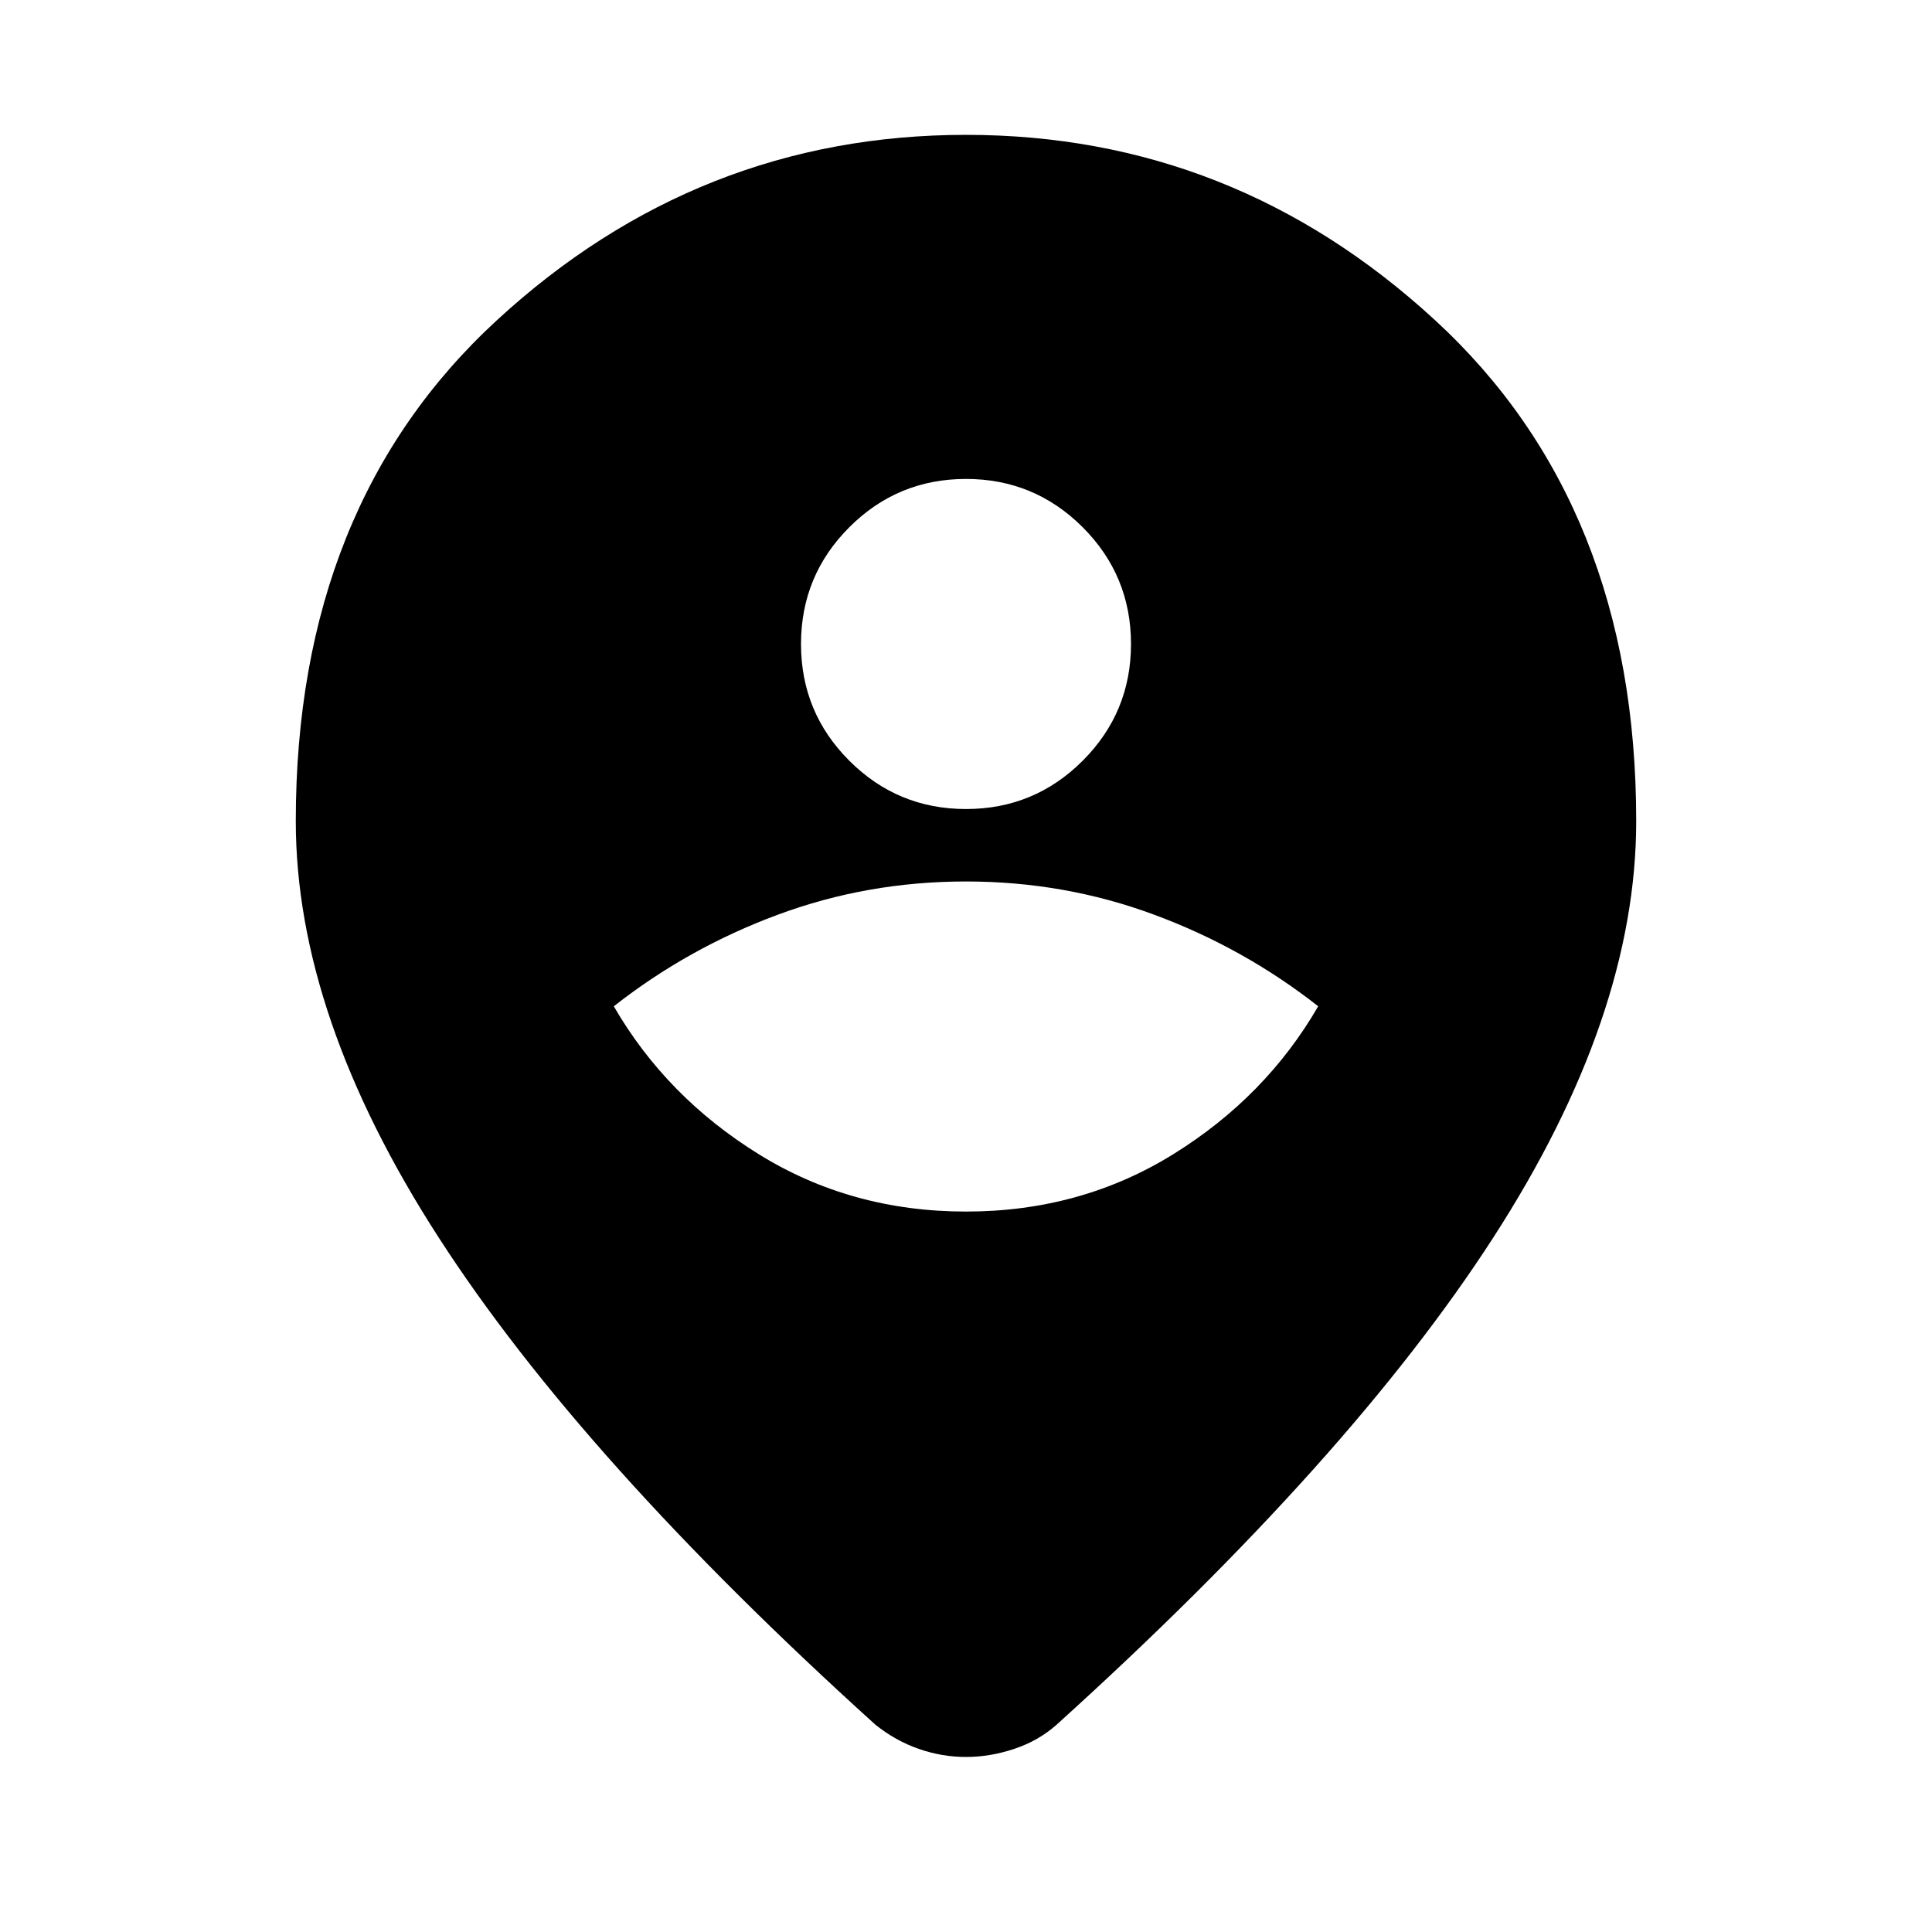 <svg xmlns="http://www.w3.org/2000/svg" height="20" width="20"><path d="M10 12.542Q11.188 12.542 12.146 11.948Q13.104 11.354 13.646 10.417Q12.875 9.812 11.948 9.469Q11.021 9.125 10 9.125Q8.979 9.125 8.052 9.469Q7.125 9.812 6.354 10.417Q6.896 11.354 7.854 11.948Q8.812 12.542 10 12.542ZM10 8.375Q10.708 8.375 11.208 7.875Q11.708 7.375 11.708 6.667Q11.708 5.958 11.208 5.458Q10.708 4.958 10 4.958Q9.292 4.958 8.792 5.458Q8.292 5.958 8.292 6.667Q8.292 7.375 8.792 7.875Q9.292 8.375 10 8.375ZM10 18.188Q9.75 18.188 9.51 18.104Q9.271 18.021 9.062 17.854Q6.021 15.104 4.542 12.812Q3.062 10.521 3.062 8.5Q3.062 5.229 5.146 3.313Q7.229 1.396 10 1.396Q12.771 1.396 14.854 3.313Q16.938 5.229 16.938 8.5Q16.938 10.521 15.458 12.812Q13.979 15.104 10.938 17.854Q10.75 18.021 10.5 18.104Q10.25 18.188 10 18.188Z"/></svg>